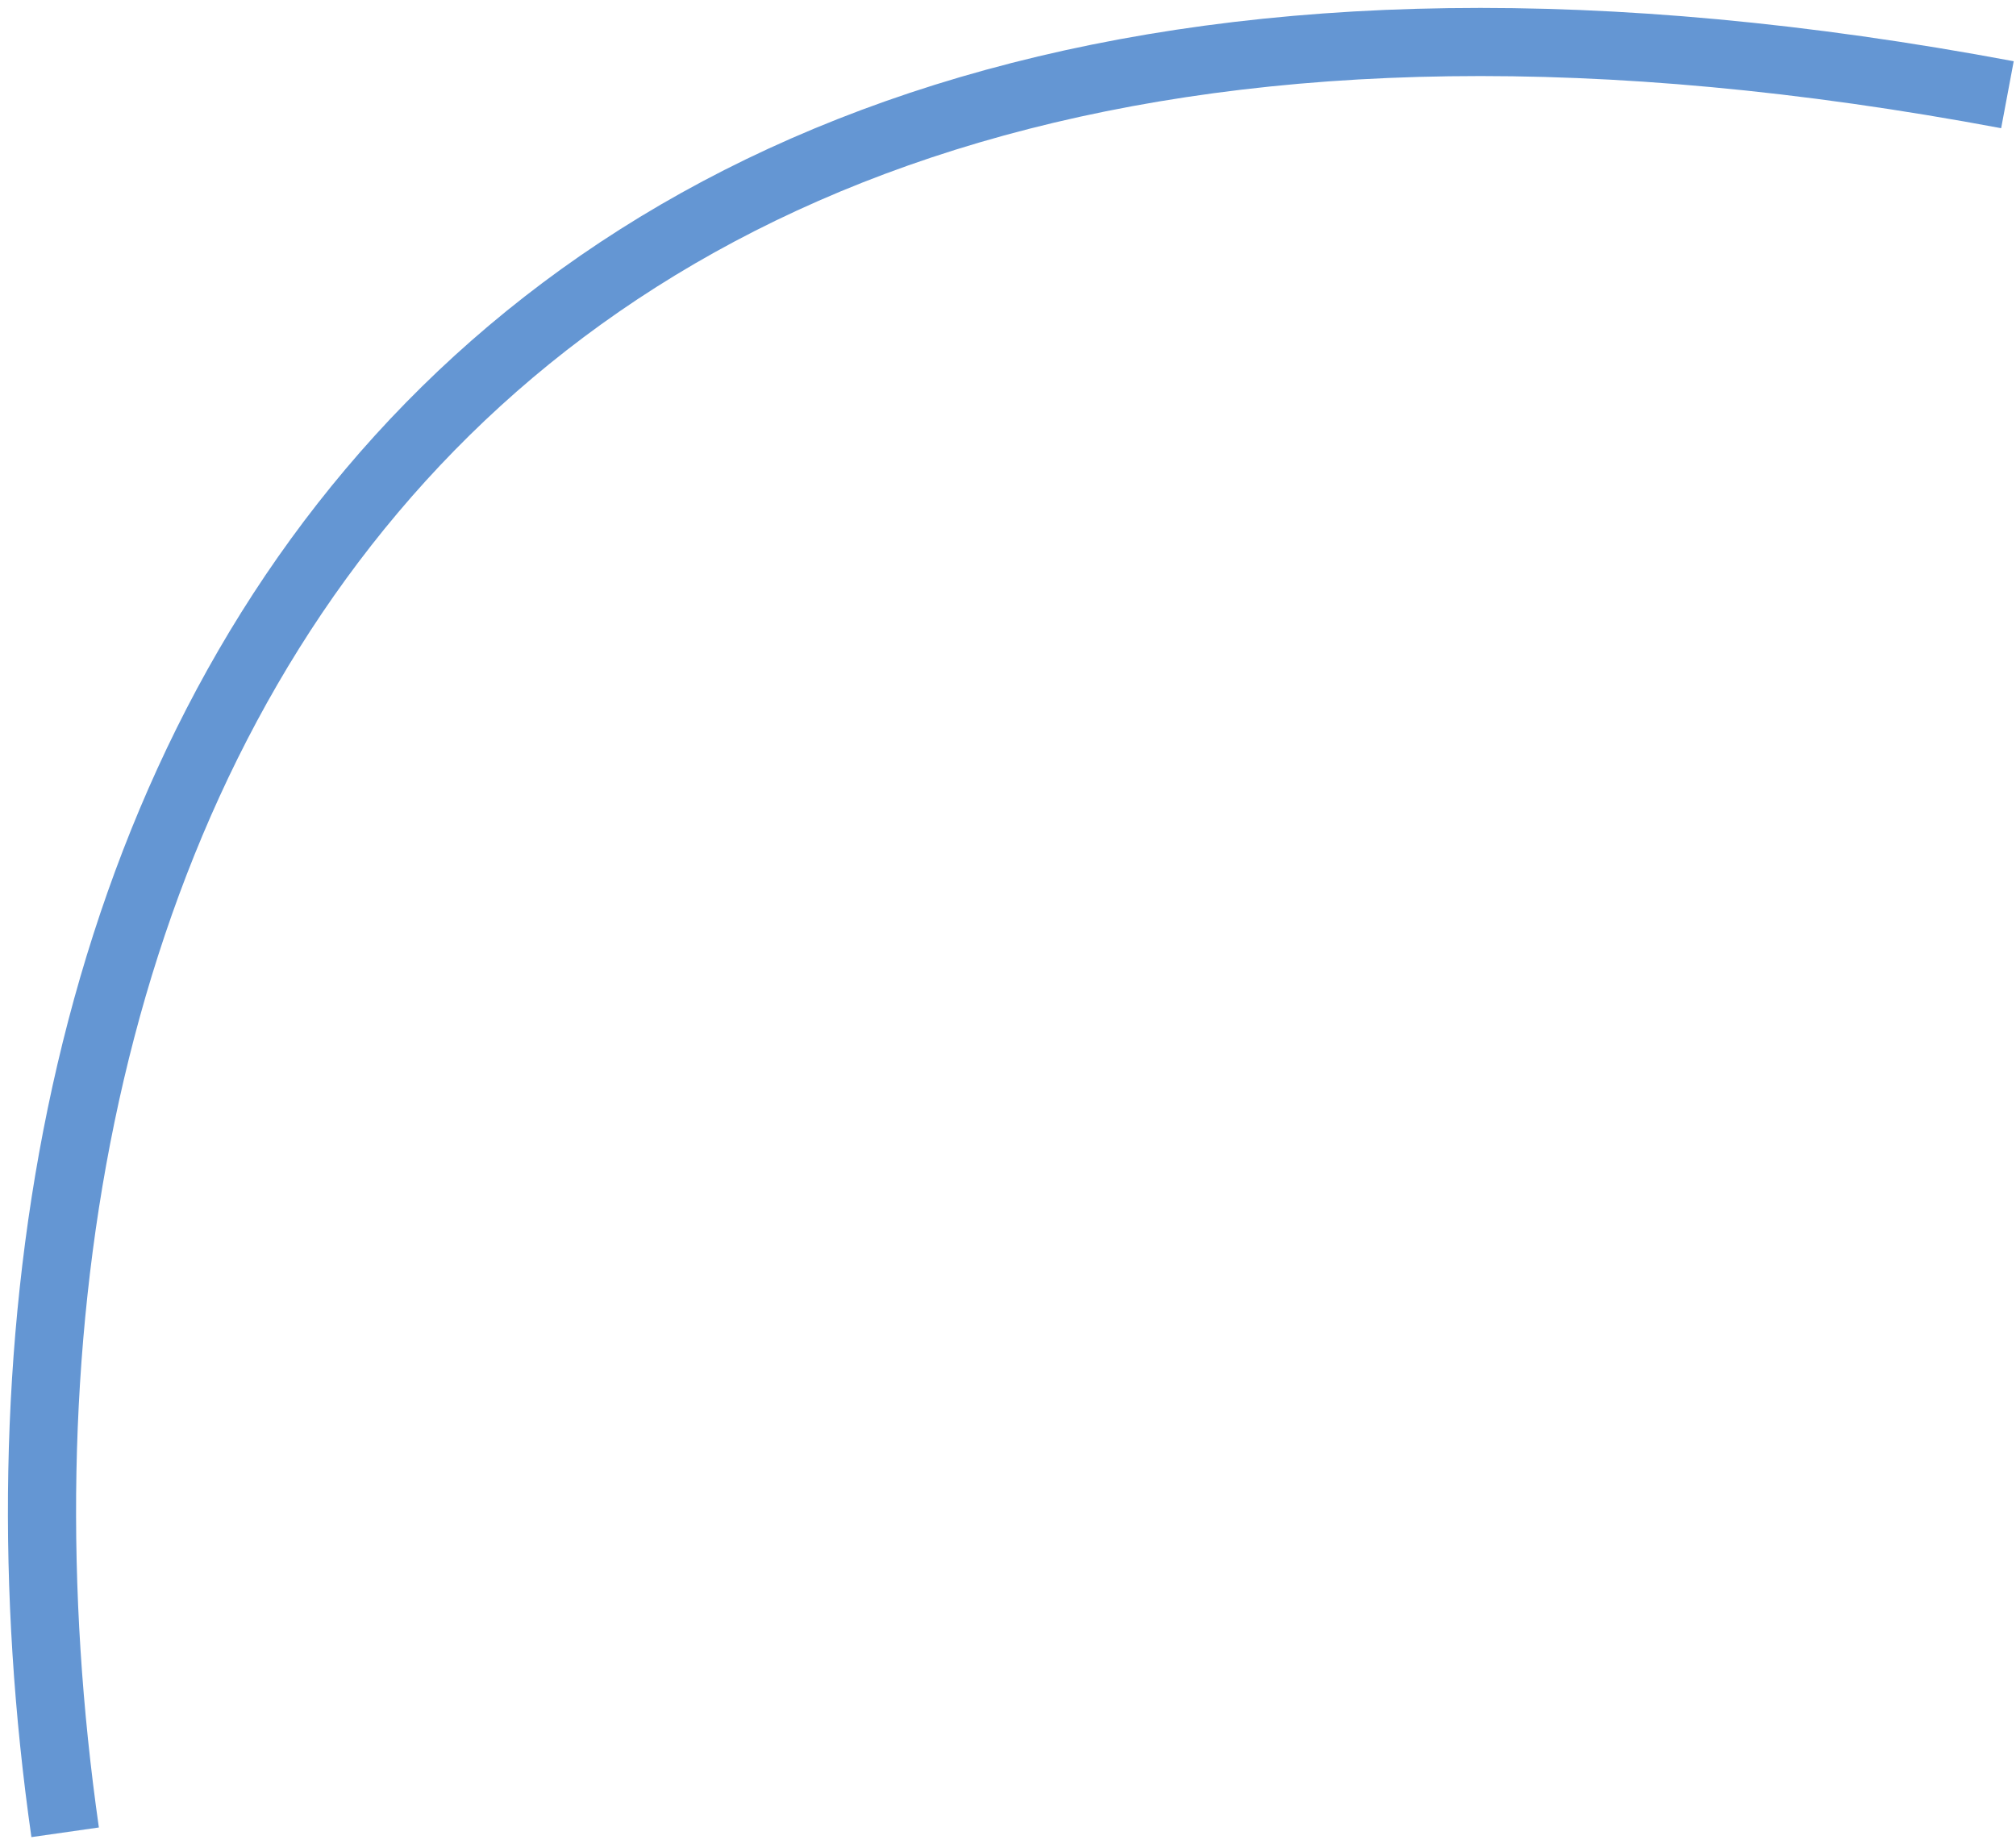 <svg preserveAspectRatio="none" width="100%" height="100%" overflow="visible" style="display: block;" viewBox="0 0 96 88" fill="none" xmlns="http://www.w3.org/2000/svg">
<path id="Vector 35" d="M3.102 87.265C-3.389 41.831 17.707 -10.094 95.592 4.511" stroke="#6496D3" stroke-width="3.245"/>
</svg>
